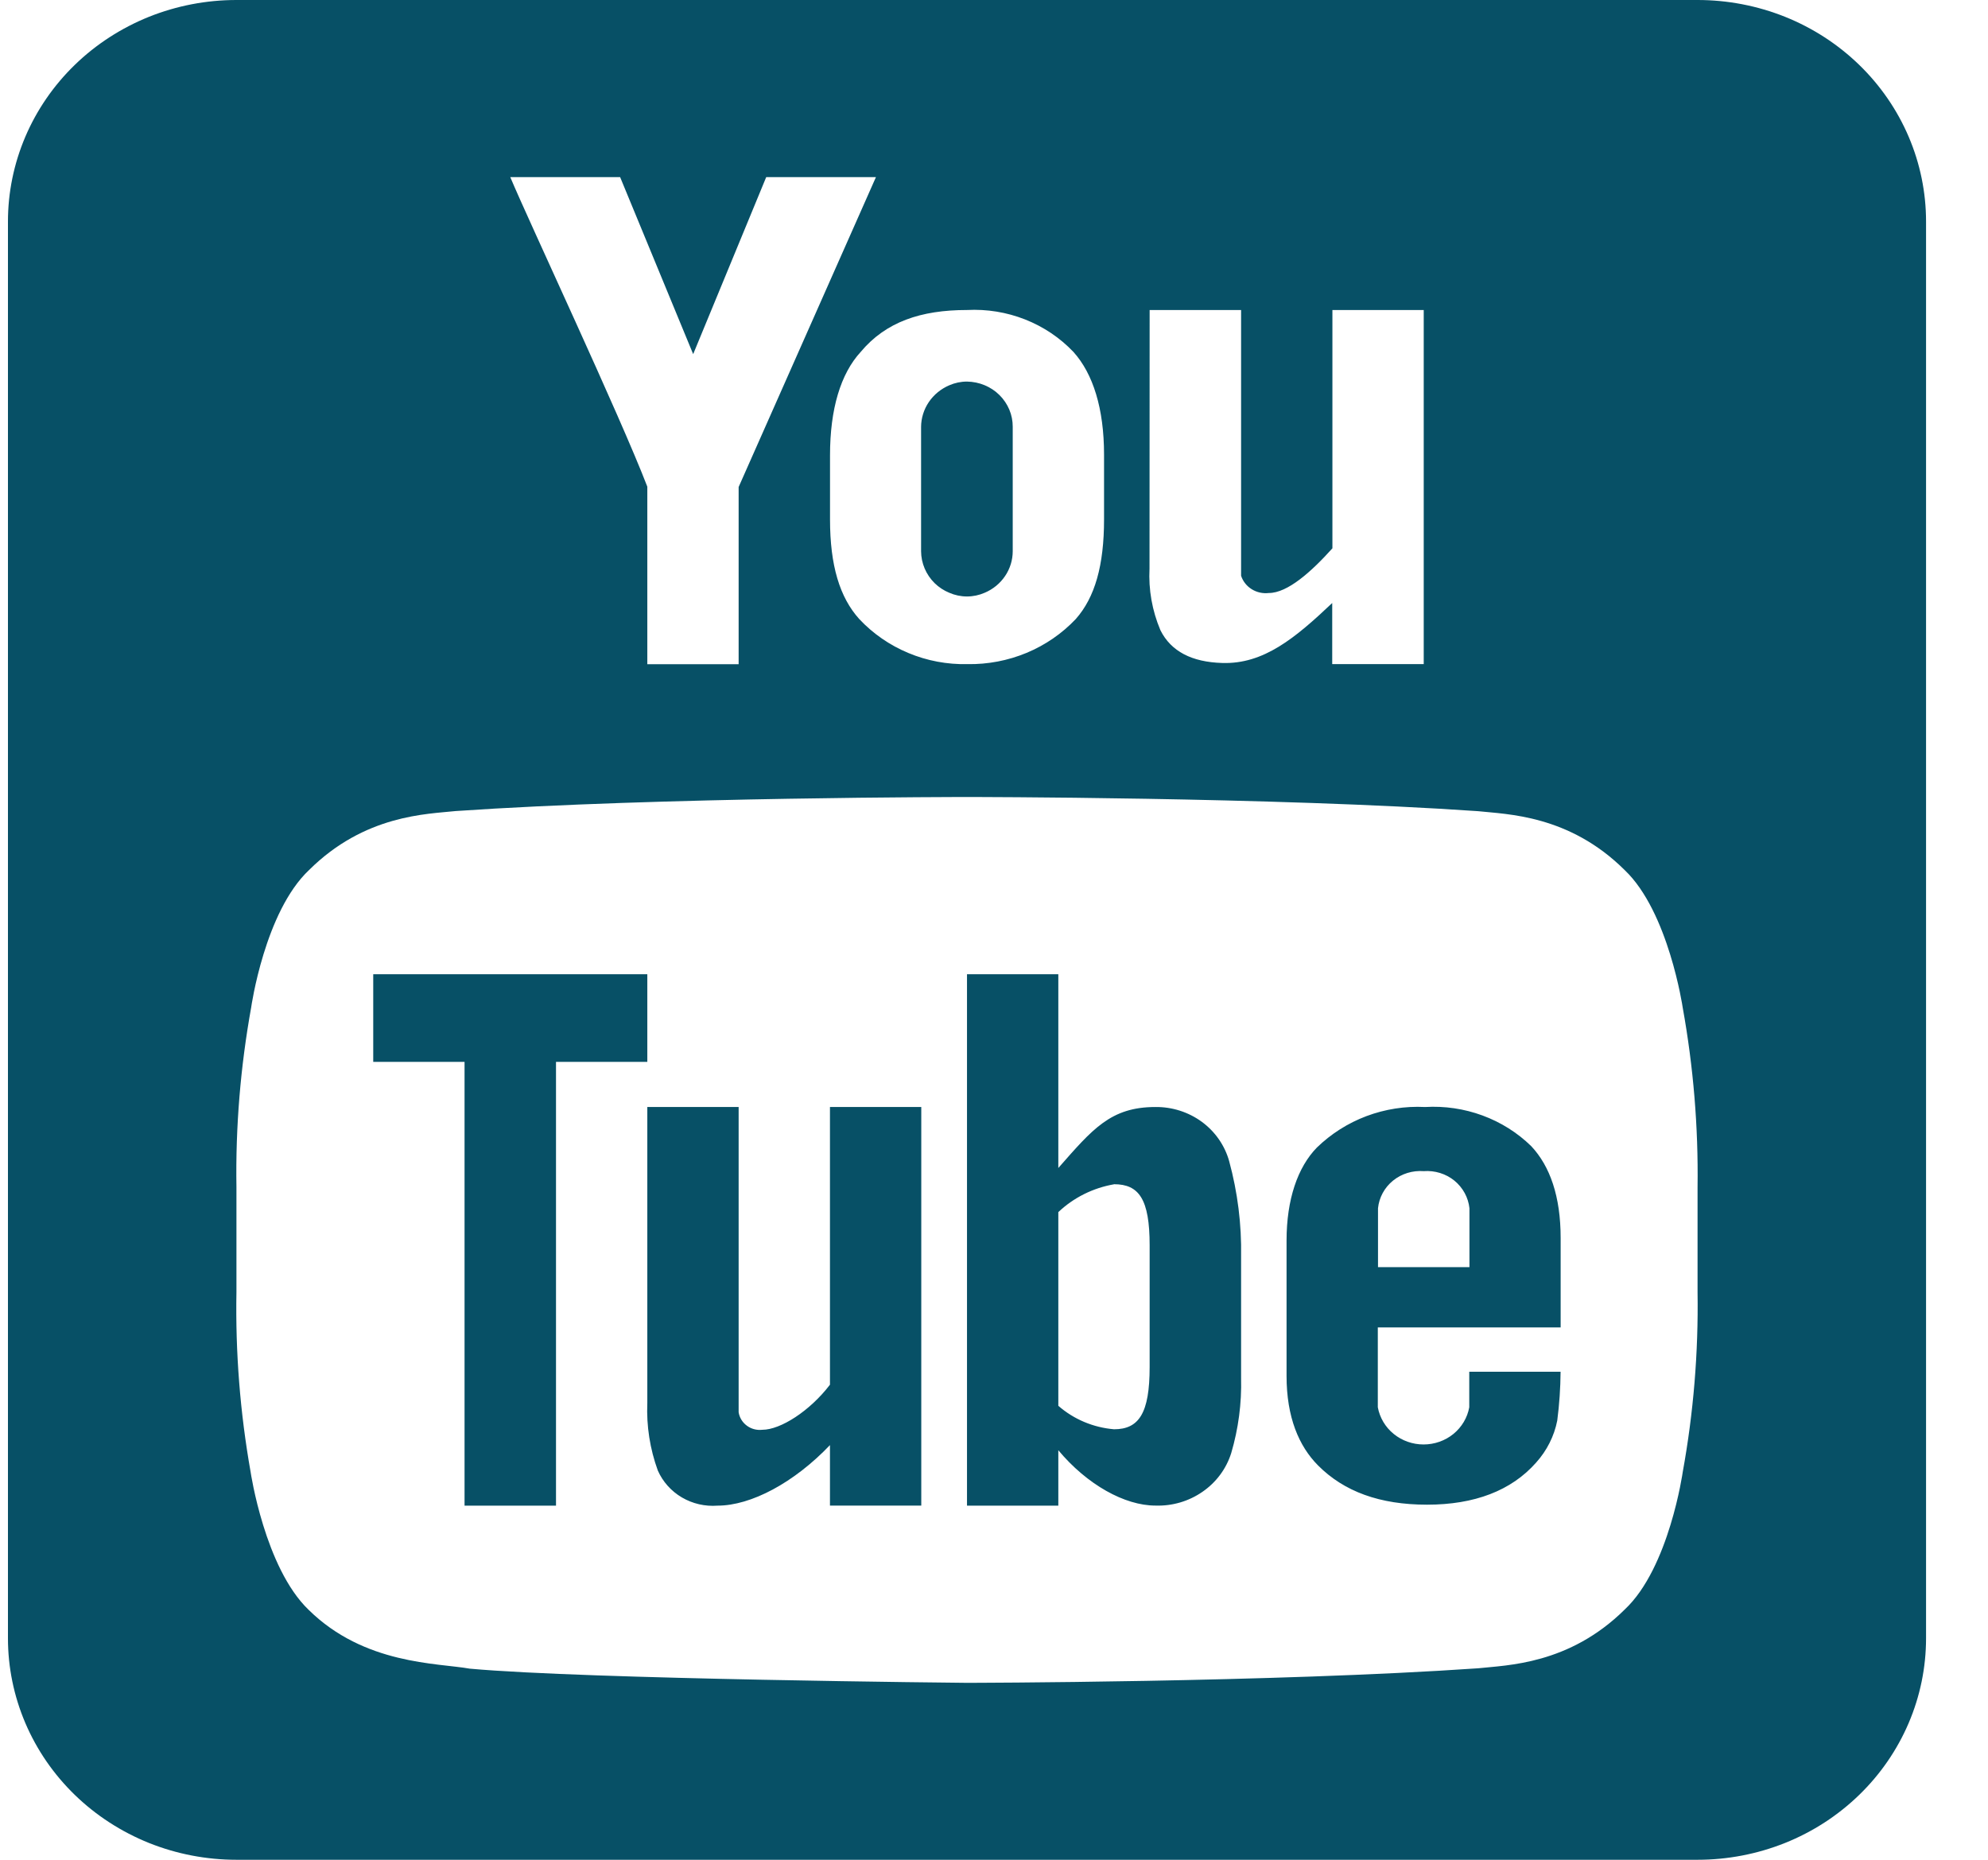 <svg width="31" height="29" viewBox="0 0 31 29" fill="none" xmlns="http://www.w3.org/2000/svg">
<path d="M3.687 1.90606e-06C3.219 -0 2.756 0.089 2.323 0.262C1.891 0.436 1.498 0.69 1.167 1.011C0.836 1.332 0.574 1.713 0.395 2.132C0.216 2.552 0.124 3.001 0.124 3.455V25.545C0.124 25.999 0.216 26.448 0.395 26.868C0.574 27.287 0.836 27.668 1.167 27.989C1.498 28.31 1.891 28.564 2.323 28.738C2.756 28.911 3.219 29 3.687 29H26.471C26.939 29 27.402 28.911 27.835 28.738C28.267 28.565 28.66 28.31 28.991 27.989C29.322 27.668 29.584 27.287 29.763 26.868C29.942 26.449 30.034 25.999 30.034 25.545V3.455C30.034 3.001 29.942 2.551 29.763 2.132C29.584 1.713 29.322 1.332 28.991 1.011C28.66 0.69 28.267 0.435 27.835 0.262C27.402 0.089 26.939 -0 26.471 1.90606e-06H3.687ZM7.961 2.762H9.67L10.809 5.522L11.948 2.762H13.659L11.518 7.594V10.357H10.094V7.589C9.666 6.476 8.248 3.455 7.957 2.762H7.961ZM15.079 4.834C15.388 4.818 15.697 4.868 15.984 4.981C16.271 5.094 16.529 5.267 16.739 5.488C17.045 5.828 17.216 6.372 17.216 7.09V8.1C17.216 8.817 17.074 9.315 16.775 9.653C16.561 9.879 16.3 10.059 16.009 10.18C15.718 10.301 15.404 10.361 15.087 10.356C14.77 10.363 14.455 10.304 14.164 10.182C13.873 10.061 13.612 9.88 13.399 9.653C13.094 9.315 12.943 8.817 12.943 8.1V7.098C12.943 6.38 13.108 5.828 13.421 5.488C13.813 5.019 14.36 4.834 15.079 4.834ZM17.927 4.834H19.353V8.978C19.381 9.064 19.44 9.139 19.519 9.188C19.598 9.237 19.692 9.258 19.785 9.247C20.078 9.247 20.448 8.916 20.777 8.55V4.834H22.201V10.356H20.774V9.403C20.196 9.95 19.705 10.359 19.058 10.338C18.586 10.324 18.26 10.158 18.095 9.827C17.966 9.522 17.908 9.194 17.925 8.865L17.927 4.834V4.834ZM15.079 5.95C14.983 5.95 14.889 5.97 14.802 6.008C14.672 6.064 14.562 6.154 14.484 6.269C14.406 6.384 14.364 6.519 14.363 6.656V8.595C14.364 8.782 14.44 8.961 14.575 9.094C14.64 9.157 14.717 9.208 14.802 9.243C14.889 9.281 14.983 9.301 15.079 9.301C15.174 9.301 15.268 9.281 15.355 9.243C15.485 9.188 15.596 9.097 15.673 8.982C15.751 8.867 15.792 8.732 15.792 8.595V6.655C15.793 6.47 15.719 6.293 15.585 6.16C15.452 6.028 15.27 5.953 15.079 5.95ZM15.079 12.428C15.079 12.428 19.857 12.428 23.049 12.649C23.496 12.698 24.467 12.704 25.335 13.568C26.019 14.218 26.239 15.709 26.239 15.709C26.406 16.634 26.484 17.573 26.471 18.513V20.149C26.485 21.089 26.408 22.028 26.24 22.953C26.24 22.953 26.029 24.445 25.338 25.095C24.468 25.958 23.498 25.965 23.051 26.014C19.859 26.235 15.074 26.241 15.074 26.241C15.074 26.241 9.148 26.186 7.326 26.02C6.82 25.93 5.681 25.959 4.812 25.102C4.128 24.445 3.908 22.953 3.908 22.953C3.744 22.027 3.67 21.088 3.687 20.148V18.511C3.672 17.571 3.75 16.633 3.917 15.707C3.917 15.707 4.128 14.216 4.82 13.566C5.689 12.703 6.659 12.695 7.106 12.647C10.294 12.428 15.079 12.428 15.079 12.428ZM5.82 15.192V16.558H7.244V23.478H8.67V16.558H10.094V15.192H5.82ZM15.079 15.192V23.478H16.503V22.614C16.952 23.152 17.539 23.477 18.017 23.477C18.28 23.486 18.538 23.41 18.751 23.262C18.965 23.115 19.122 22.903 19.199 22.659C19.311 22.279 19.363 21.885 19.353 21.489V19.593C19.362 19.092 19.299 18.591 19.167 18.106C19.099 17.862 18.949 17.646 18.741 17.493C18.533 17.341 18.279 17.259 18.017 17.262C17.319 17.262 17.036 17.607 16.503 18.213V15.192H15.079ZM10.094 17.262V21.878C10.079 22.236 10.135 22.593 10.258 22.931C10.335 23.105 10.466 23.252 10.633 23.35C10.8 23.448 10.994 23.493 11.189 23.478C11.71 23.478 12.381 23.122 12.942 22.534V23.477H14.366V17.262H12.942V21.592C12.629 22.002 12.172 22.295 11.887 22.295C11.801 22.305 11.714 22.282 11.646 22.231C11.577 22.18 11.531 22.105 11.518 22.022V17.262L10.094 17.262ZM22.222 17.262C21.91 17.246 21.599 17.295 21.308 17.404C21.018 17.513 20.754 17.681 20.534 17.895C20.237 18.2 20.062 18.7 20.062 19.345V21.455C20.062 22.099 20.254 22.549 20.551 22.849C20.958 23.259 21.517 23.463 22.253 23.463C22.99 23.463 23.566 23.246 23.954 22.806C24.121 22.62 24.235 22.395 24.283 22.152C24.316 21.899 24.333 21.645 24.335 21.39H22.911V21.944C22.882 22.106 22.794 22.254 22.664 22.36C22.534 22.466 22.369 22.524 22.198 22.524C22.028 22.524 21.863 22.466 21.733 22.36C21.602 22.254 21.515 22.106 21.485 21.944V20.699H24.336V19.304C24.336 18.658 24.171 18.185 23.877 17.872C23.662 17.662 23.403 17.499 23.117 17.394C22.832 17.289 22.527 17.244 22.222 17.262ZM22.201 18.262C22.374 18.249 22.546 18.302 22.679 18.41C22.812 18.519 22.896 18.673 22.914 18.841V19.759H21.488V18.841C21.505 18.673 21.589 18.518 21.722 18.41C21.856 18.301 22.028 18.249 22.201 18.262ZM17.372 18.466C17.76 18.466 17.927 18.698 17.927 19.417V21.317C17.927 22.037 17.76 22.287 17.372 22.287C17.049 22.26 16.744 22.132 16.503 21.921V18.901C16.741 18.675 17.044 18.524 17.372 18.467V18.466Z" fill="#075066"/>
</svg>
